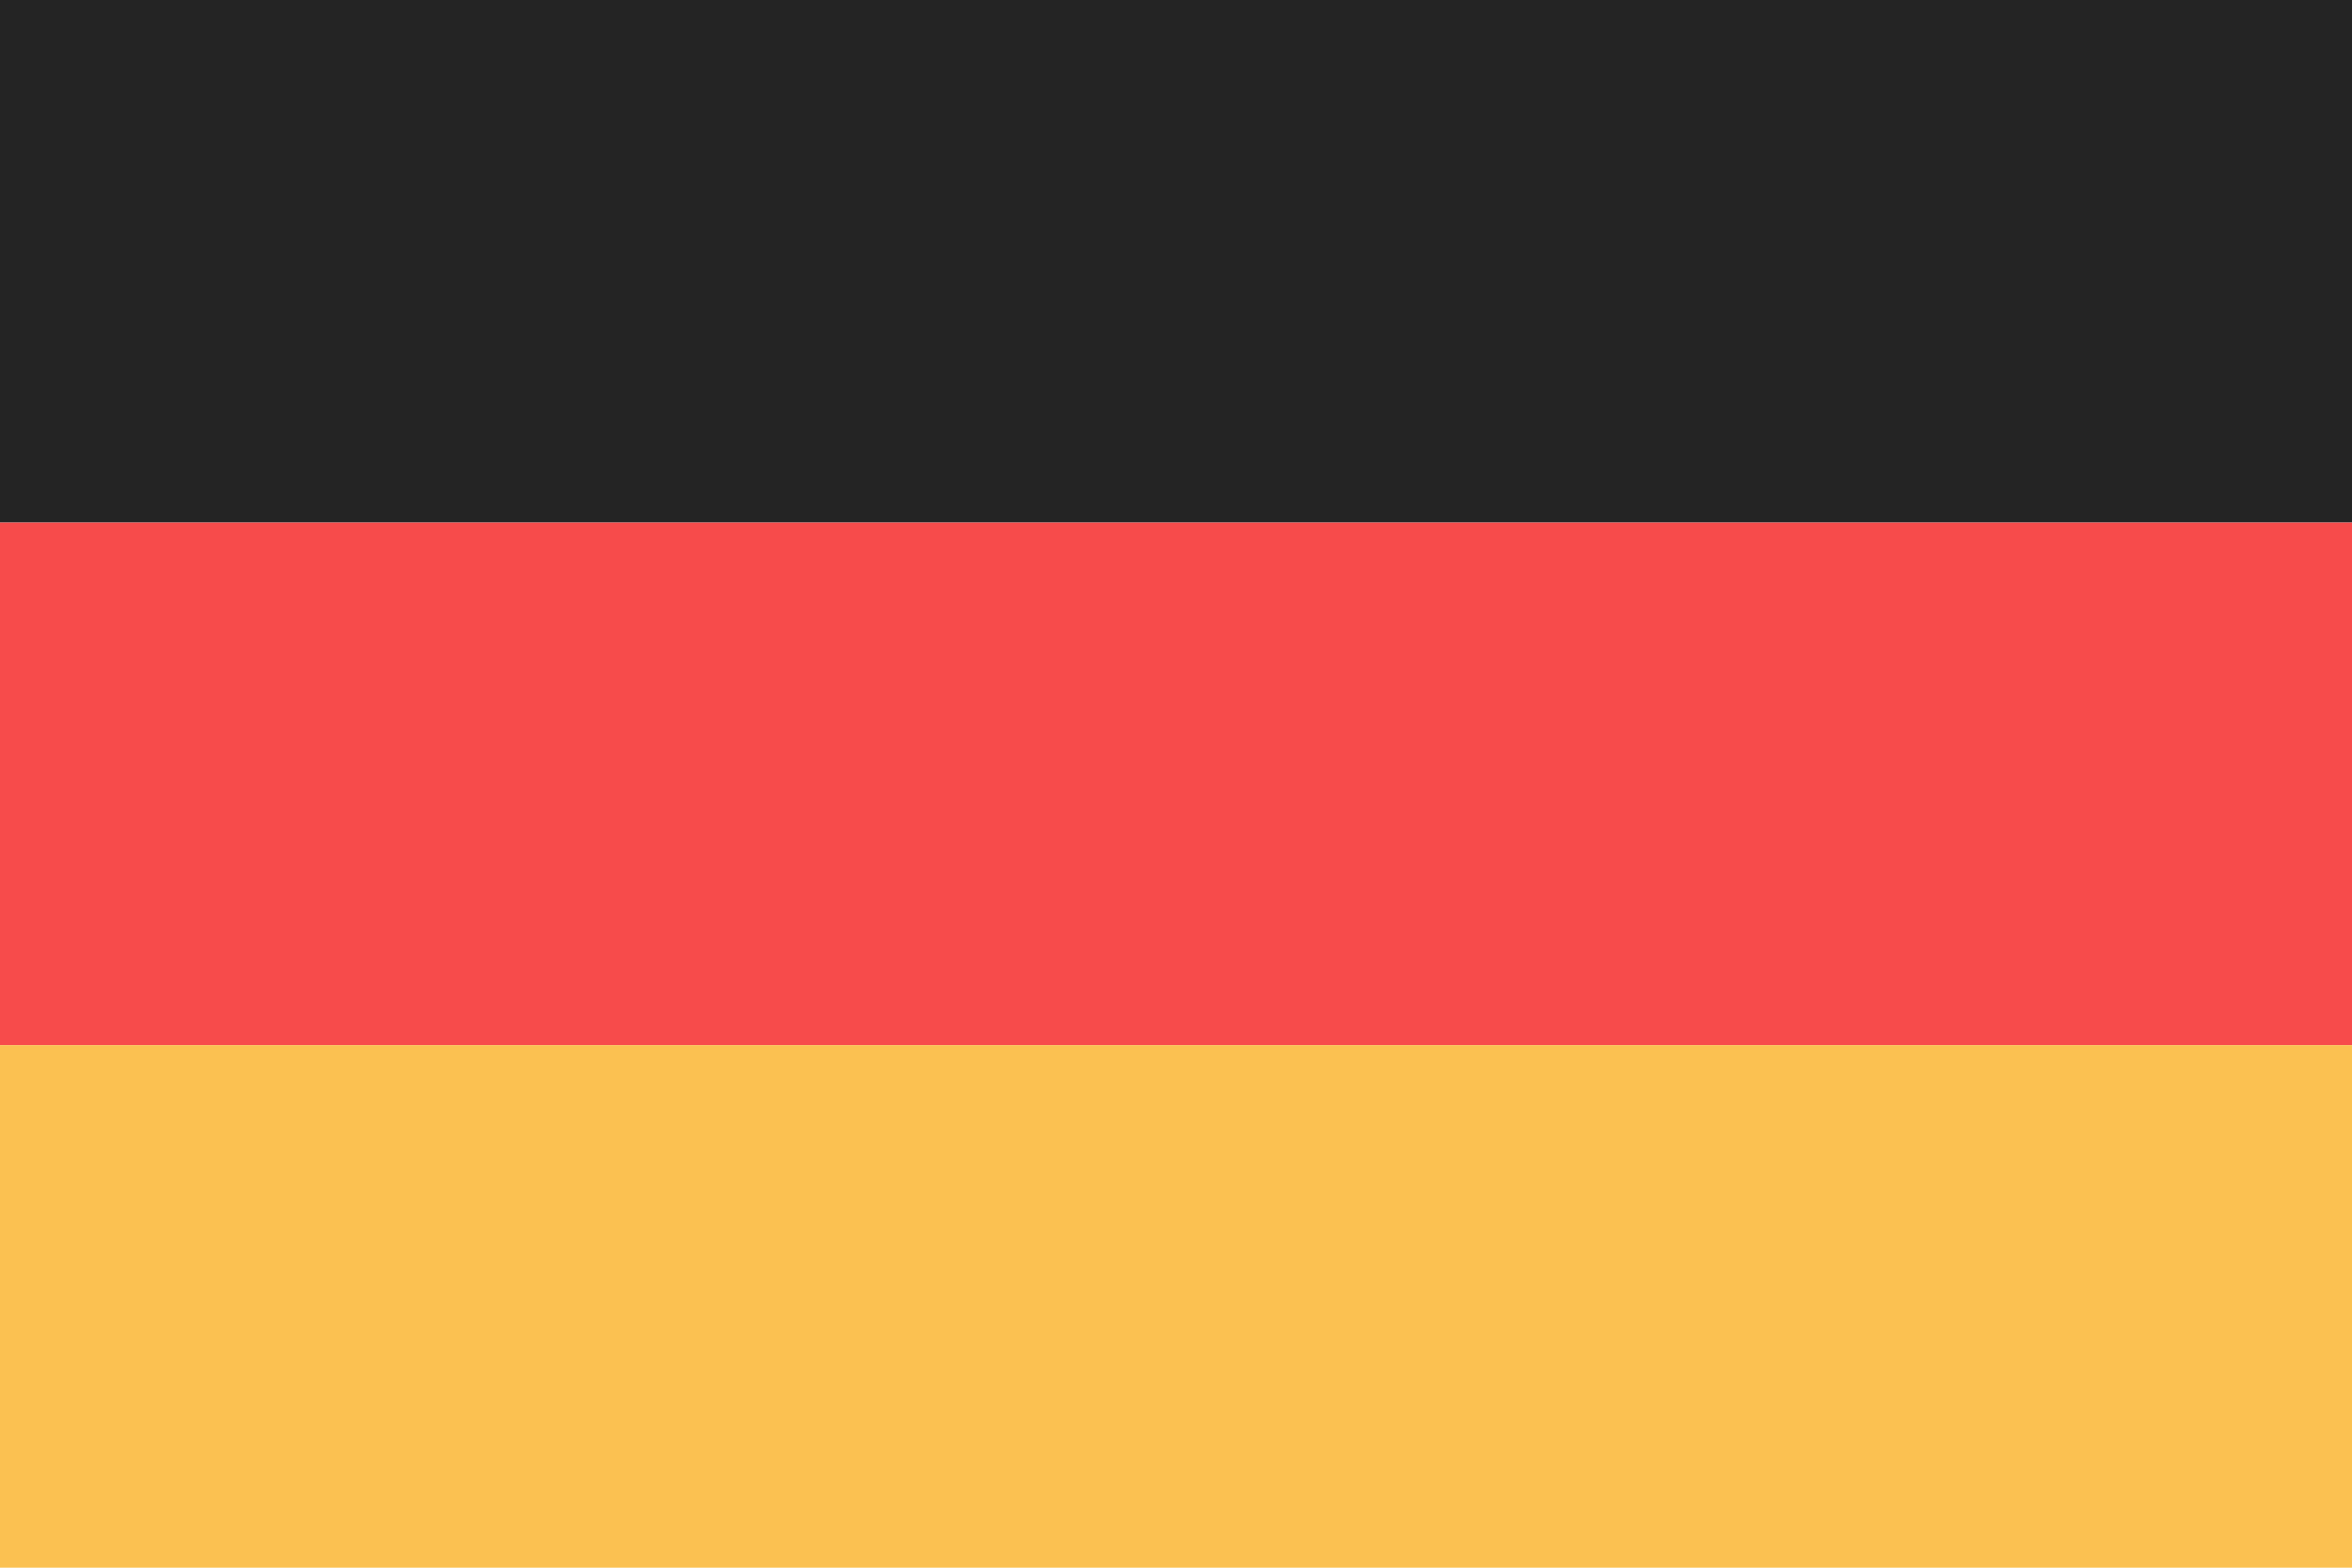 <svg width="180" height="120" viewBox="0 0 180 120" fill="none" xmlns="http://www.w3.org/2000/svg">
<g clip-path="url(#clip0_606_487)">
<rect width="180" height="40" fill="#242424"/>
<rect y="40" width="180" height="40" fill="#F74B4B"/>
<rect y="80" width="180" height="40" fill="#FBC151"/>
</g>
<defs>
<clipPath id="clip0_606_487">
<rect width="180" height="120" fill="white"/>
</clipPath>
</defs>
</svg>
